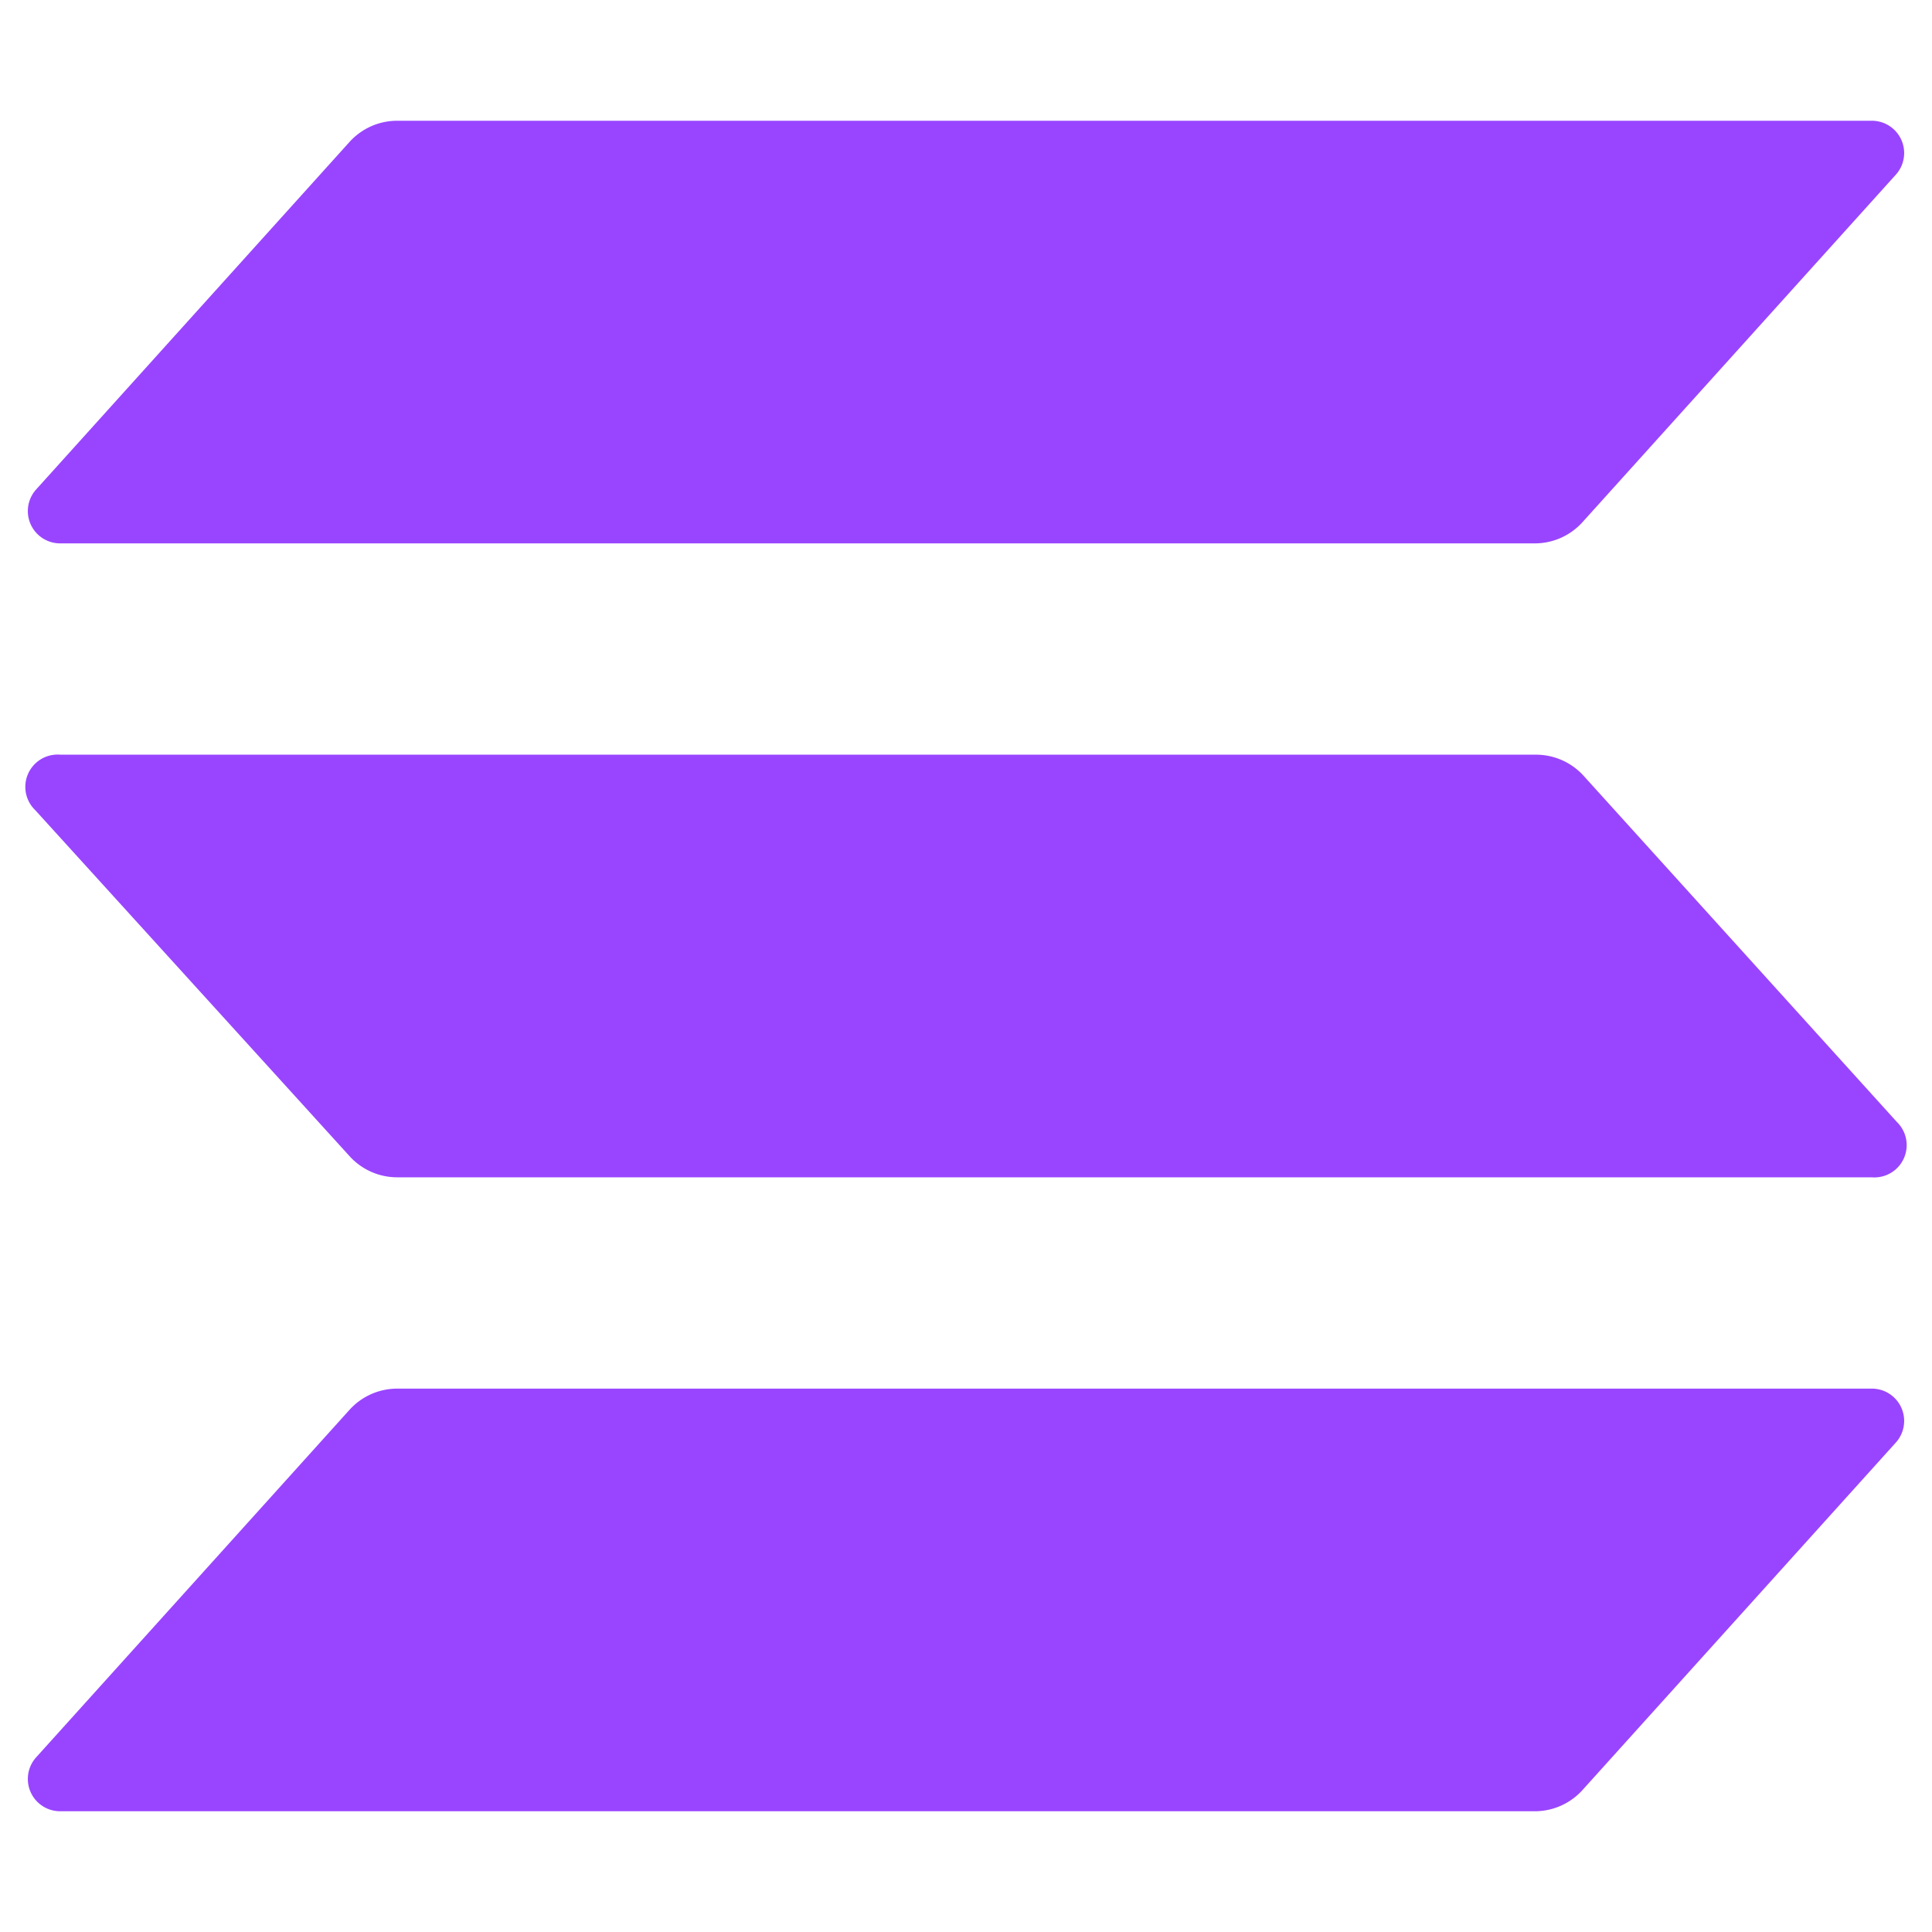 <svg id="logomark_mono" data-name="logomark mono" xmlns="http://www.w3.org/2000/svg" viewBox="0 0 64 64"><defs><style>.cls-1{fill:#9945ff;fill-rule:evenodd;}</style></defs><path class="cls-1" d="M11.58,46.7a2.13,2.13,0,0,1,1.58-.7L62,46a1.07,1.07,0,0,1,.79,1.8L52.42,59.3a2.13,2.13,0,0,1-1.58.7L2,60a1.07,1.07,0,0,1-.79-1.8Zm51.25-9.54A1.07,1.07,0,0,1,62,39L13.16,39a2.13,2.13,0,0,1-1.58-.7L1.17,26.84A1.07,1.07,0,0,1,2,25l48.88,0a2.13,2.13,0,0,1,1.58.7ZM11.58,4.7A2.13,2.13,0,0,1,13.16,4L62,4a1.07,1.07,0,0,1,.79,1.8L52.42,17.3a2.13,2.13,0,0,1-1.58.7L2,18a1.07,1.07,0,0,1-.79-1.8Z"/></svg>